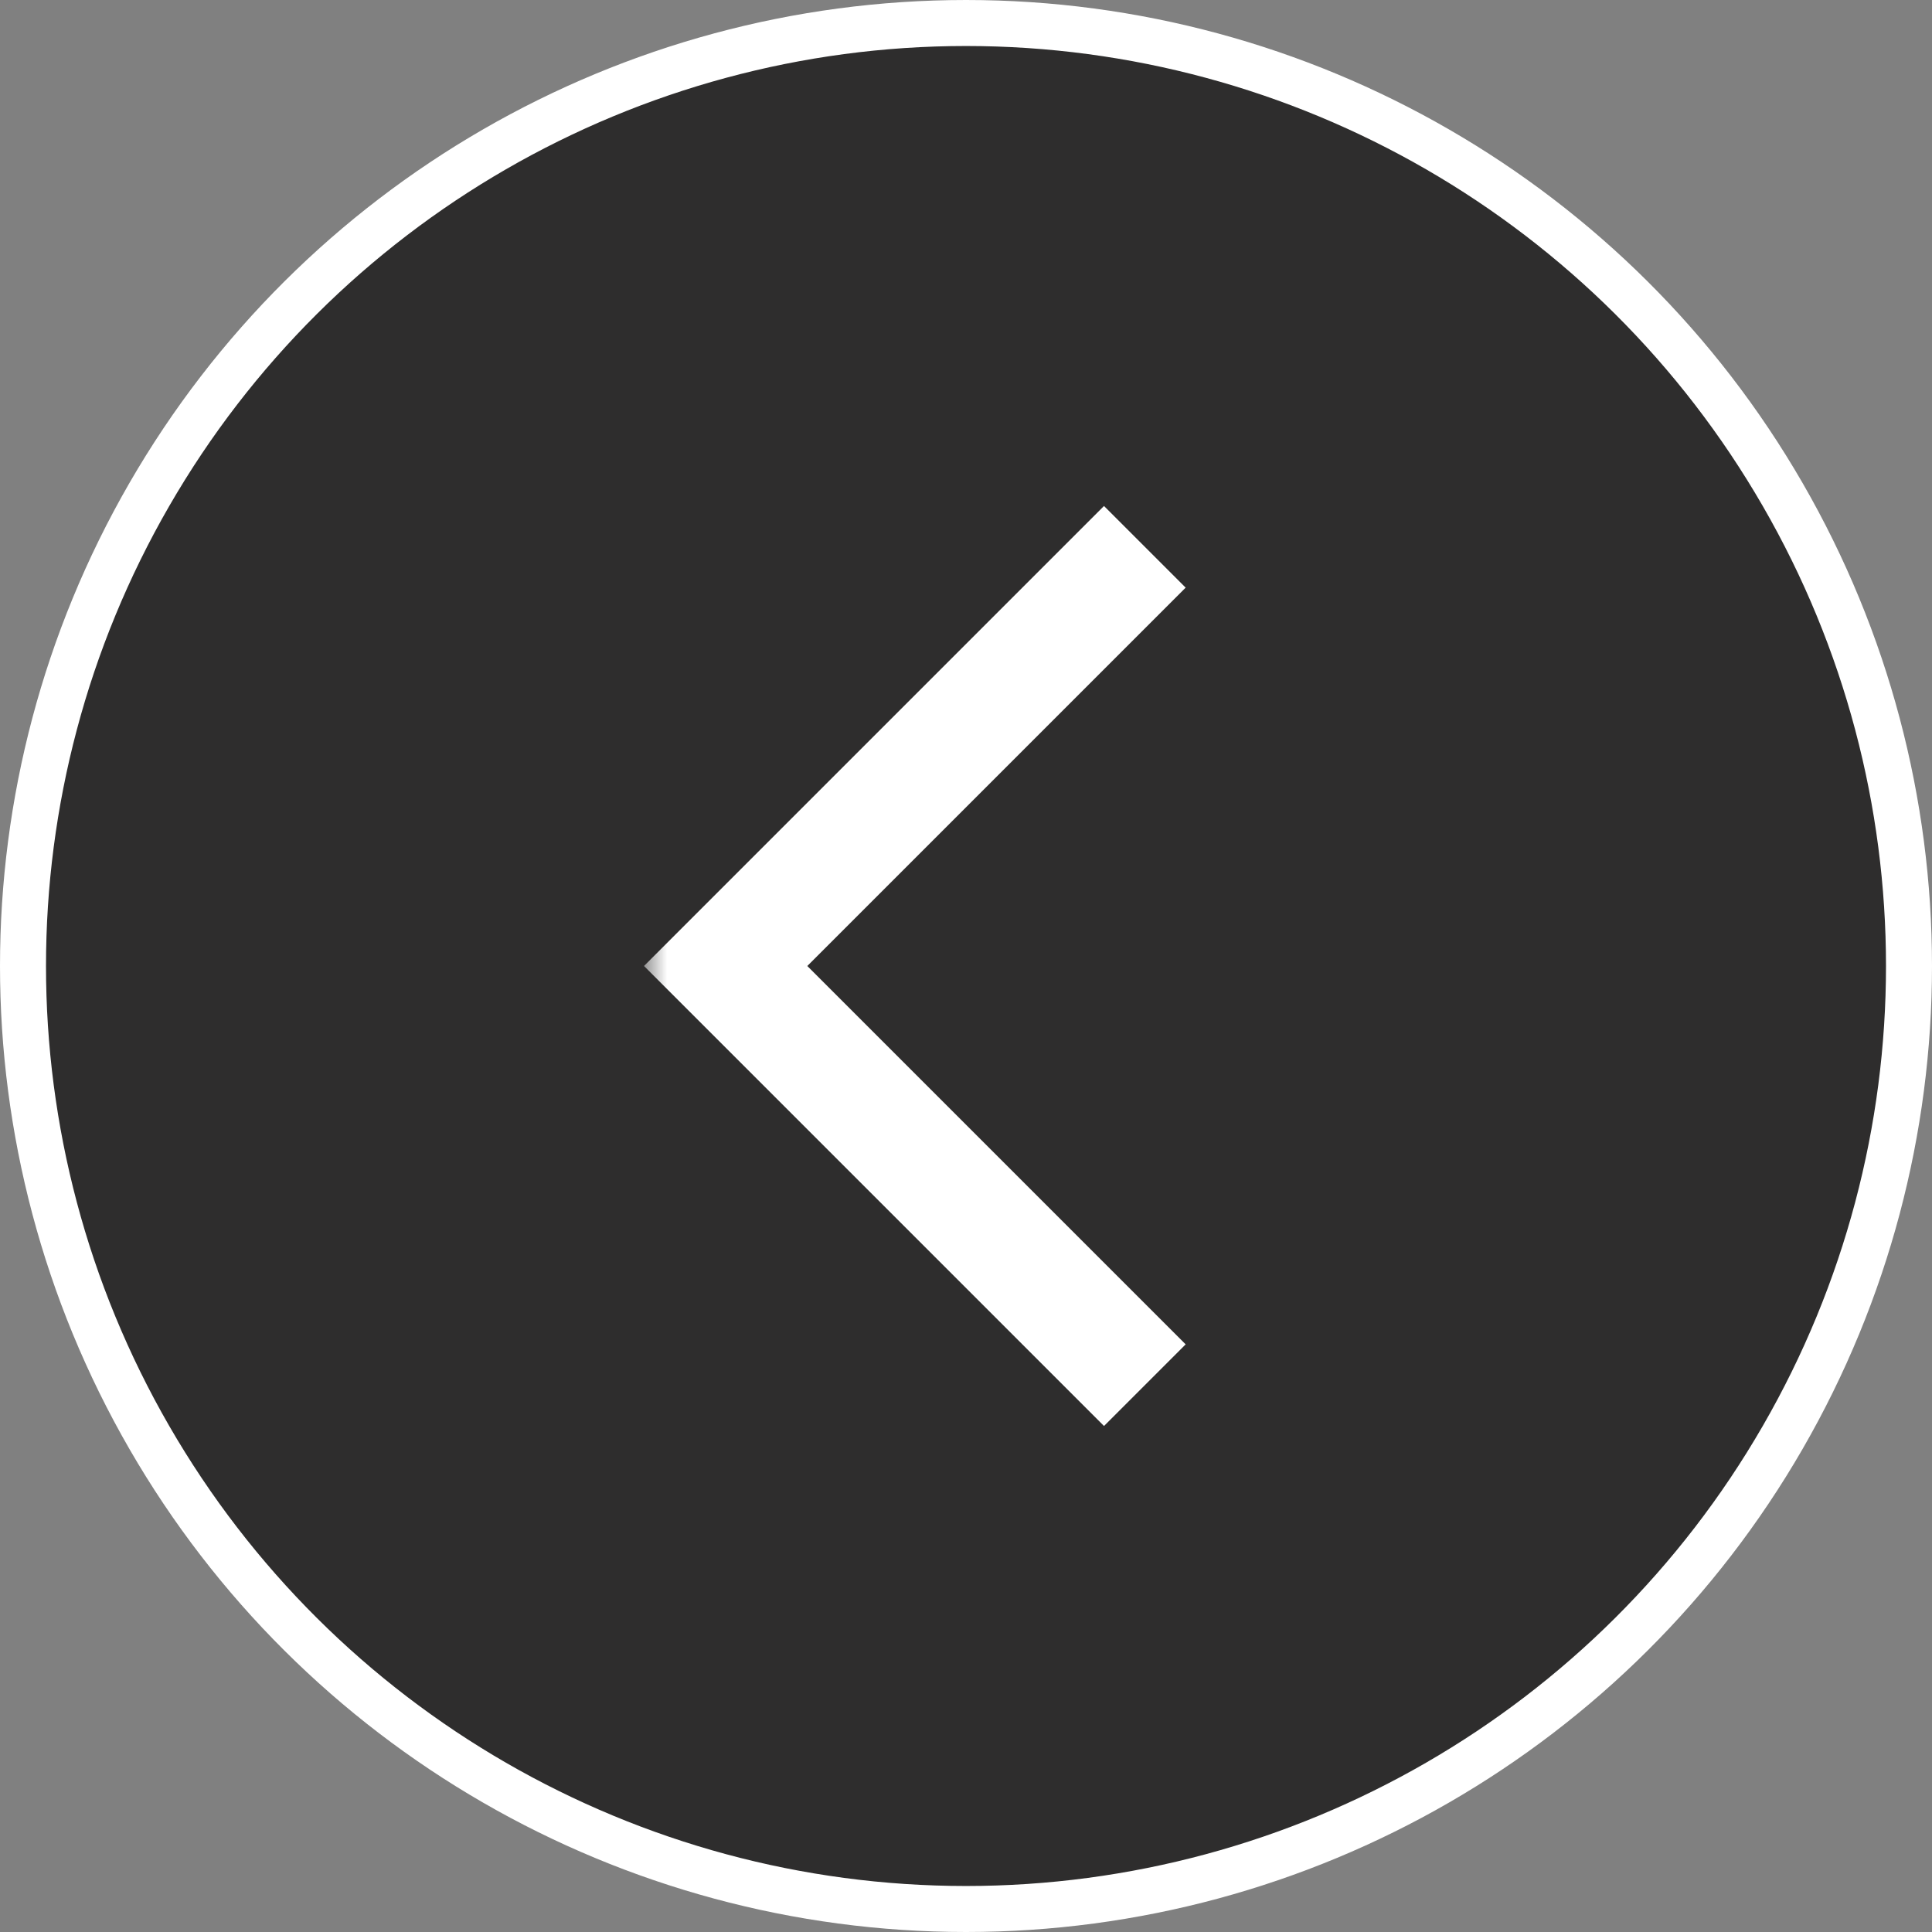 <svg width="42" height="42" viewBox="0 0 42 42" fill="none" xmlns="http://www.w3.org/2000/svg">
<rect x="0" y="0" width="42" height="42" fill="#808080" stroke="none"/>
<circle cx="21" cy="21" r="20.5" transform="matrix(0 -1 -1 0 42 42)" fill="#2E2D2D" stroke="white"/>
<mask id="mask0_107_781" style="mask-type:alpha" maskUnits="userSpaceOnUse" x="14" y="9" width="24" height="24">
<rect x="14" y="9" width="24" height="24" fill="#D9D9D9"/>
</mask>
<g mask="url(#mask0_107_781)">
<path d="M24 31L14 21L24 11L25.775 12.775L17.55 21L25.775 29.225L24 31Z" fill="white"/>
</g>
</svg>
